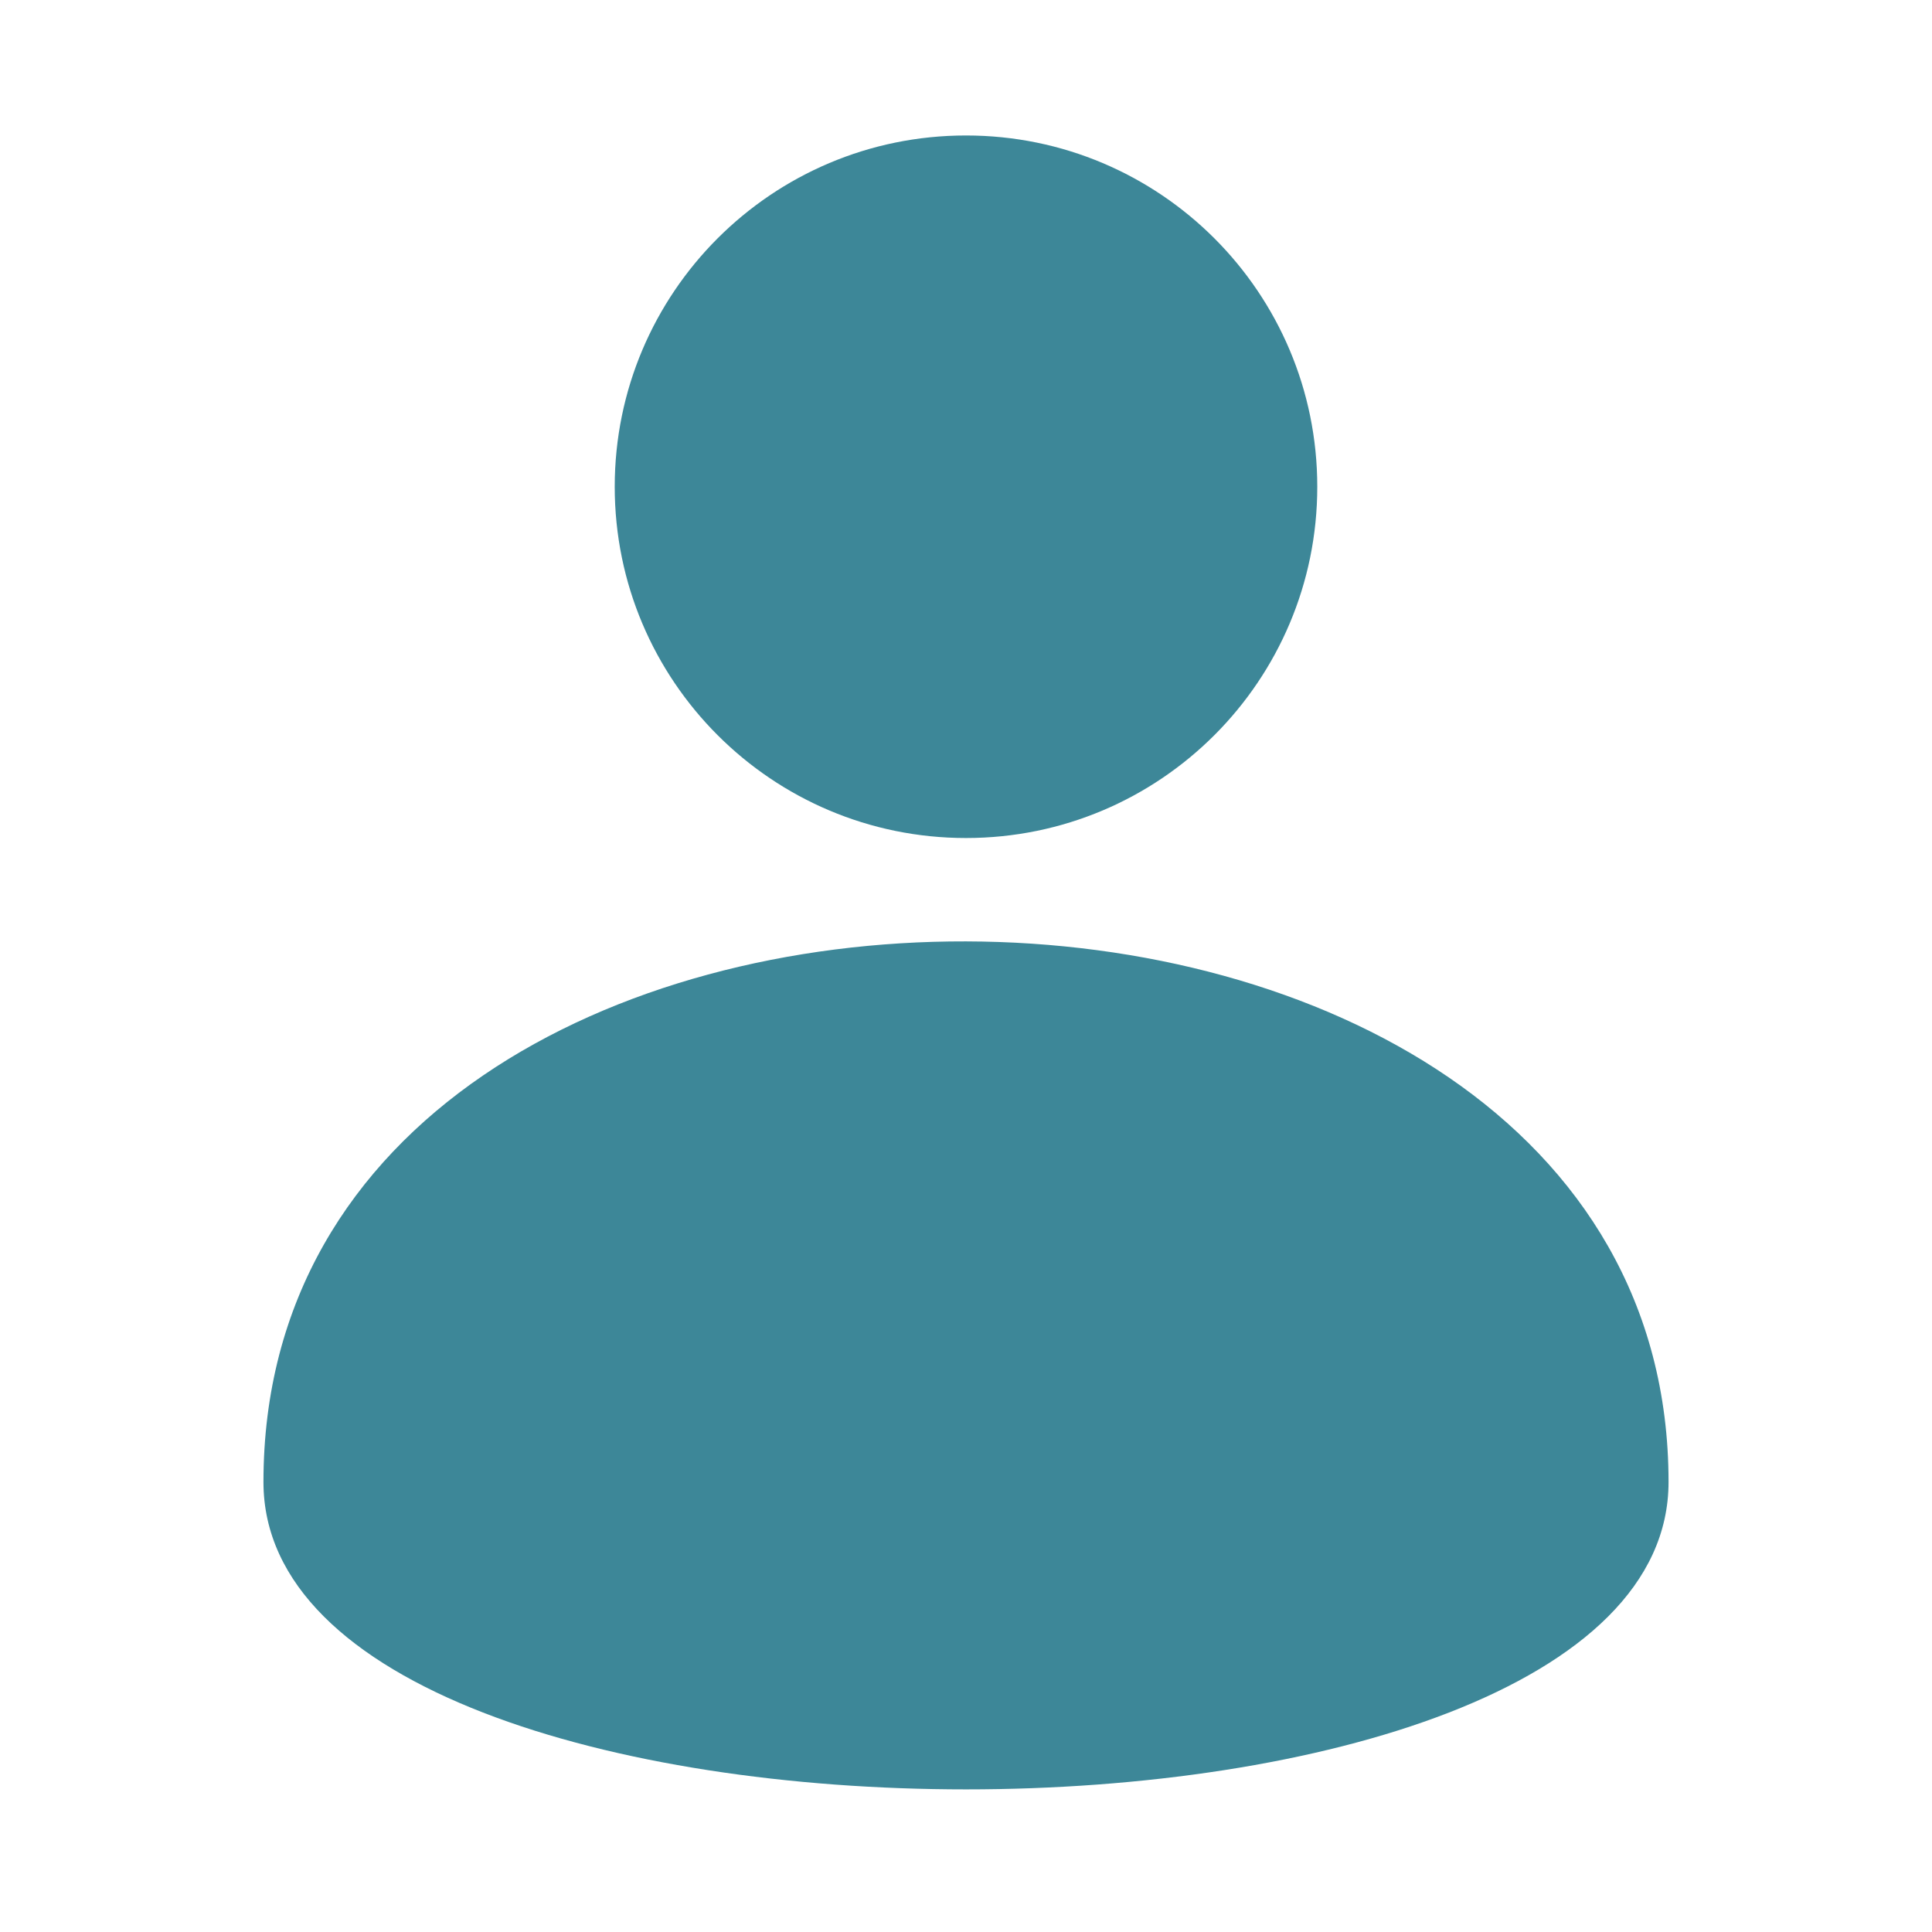 <svg width="33" height="33" viewBox="0 0 33 33" fill="none" xmlns="http://www.w3.org/2000/svg">
<path fill-rule="evenodd" clip-rule="evenodd" d="M22.5 8.314C22.5 11.628 19.814 14.314 16.5 14.314C13.186 14.314 10.5 11.628 10.5 8.314C10.5 5 13.186 2.314 16.5 2.314C19.814 2.314 22.5 5 22.5 8.314ZM28.5 25.314C28.5 32.314 4.5 32.314 4.5 25.314C4.5 12.939 28.5 13.064 28.5 25.314Z" fill="#3D8798"/>
</svg>
